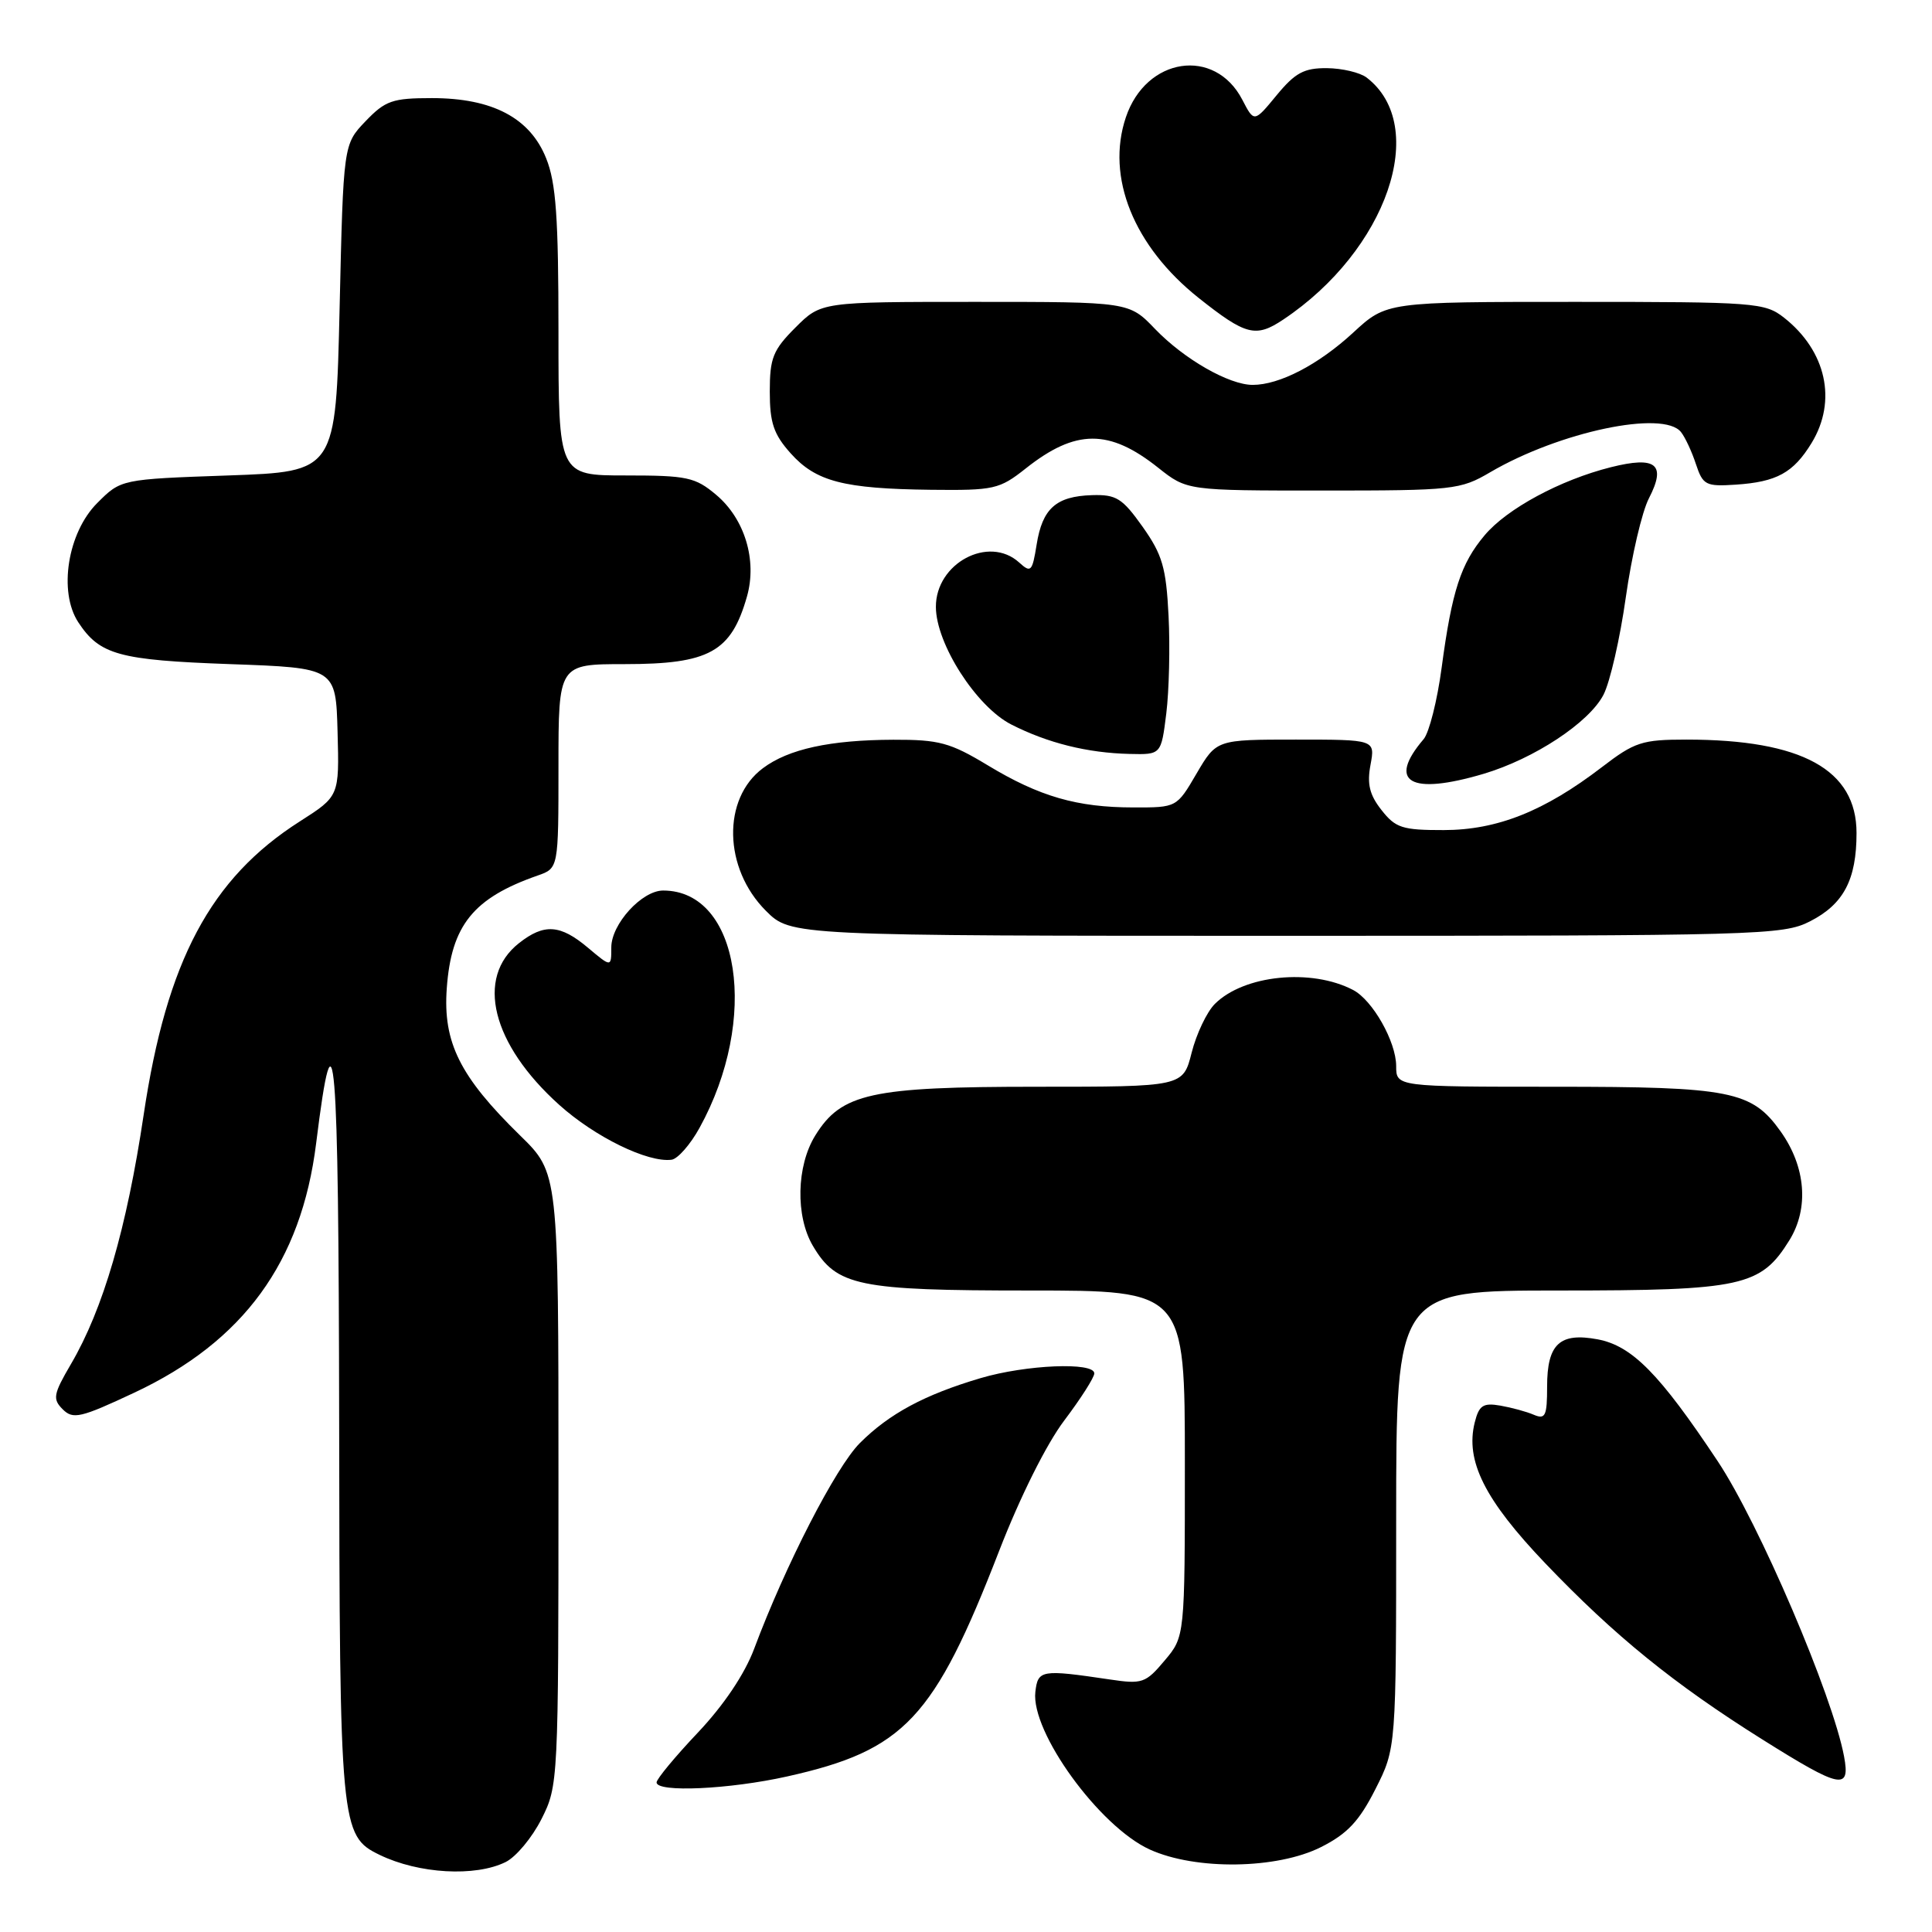 <?xml version="1.0" encoding="UTF-8" standalone="no"?>
<!DOCTYPE svg PUBLIC "-//W3C//DTD SVG 1.1//EN" "http://www.w3.org/Graphics/SVG/1.1/DTD/svg11.dtd" >
<svg xmlns="http://www.w3.org/2000/svg" xmlns:xlink="http://www.w3.org/1999/xlink" version="1.1" viewBox="0 0 256 256">
 <g >
 <path fill="currentColor"
d=" M 67.00 246.73 C 68.38 246.05 70.51 243.49 71.75 241.03 C 73.97 236.63 74.00 236.09 74.00 196.00 C 74.00 155.42 74.00 155.42 68.92 150.46 C 60.93 142.65 58.68 138.13 59.20 130.95 C 59.80 122.60 62.72 118.99 71.25 116.01 C 74.00 115.05 74.00 115.05 74.00 101.52 C 74.00 88.00 74.00 88.00 82.78 88.00 C 93.98 88.00 96.89 86.39 98.98 79.03 C 100.34 74.23 98.68 68.75 94.90 65.57 C 92.12 63.23 91.05 63.00 82.92 63.00 C 74.00 63.00 74.00 63.00 74.00 44.02 C 74.00 28.83 73.68 24.23 72.37 20.98 C 70.23 15.62 65.25 13.00 57.23 13.00 C 52.00 13.00 51.06 13.33 48.44 16.06 C 45.50 19.13 45.50 19.13 45.00 40.81 C 44.50 62.50 44.50 62.50 30.27 63.00 C 16.03 63.50 16.03 63.50 12.88 66.66 C 8.96 70.58 7.72 78.40 10.37 82.45 C 13.21 86.77 15.74 87.47 30.50 88.00 C 44.50 88.50 44.50 88.50 44.73 97.00 C 44.96 105.50 44.96 105.50 39.73 108.84 C 27.90 116.38 22.08 127.32 19.04 147.69 C 16.79 162.77 13.67 173.47 9.40 180.75 C 7.06 184.75 6.95 185.38 8.31 186.74 C 9.68 188.11 10.67 187.88 17.81 184.53 C 32.28 177.74 39.93 167.24 41.89 151.50 C 44.32 131.94 44.87 138.67 44.94 188.35 C 45.00 242.12 45.11 243.26 50.30 245.78 C 55.47 248.29 62.98 248.72 67.00 246.73 Z  M 175.04 244.75 C 178.53 242.99 180.10 241.32 182.25 237.07 C 185.00 231.64 185.00 231.64 185.00 201.32 C 185.00 171.00 185.00 171.00 206.60 171.00 C 230.86 171.00 233.31 170.46 237.11 164.33 C 239.72 160.10 239.28 154.61 235.95 149.93 C 232.12 144.55 229.36 144.00 206.03 144.00 C 185.00 144.00 185.00 144.00 185.00 141.25 C 184.99 138.03 181.89 132.54 179.30 131.18 C 173.76 128.28 164.82 129.18 160.97 133.03 C 159.91 134.09 158.53 137.00 157.90 139.48 C 156.76 144.00 156.76 144.00 137.40 144.00 C 115.40 144.00 111.48 144.86 108.02 150.47 C 105.53 154.50 105.39 161.15 107.71 165.08 C 110.86 170.41 113.70 171.00 136.40 171.00 C 157.00 171.00 157.00 171.00 157.00 193.92 C 157.00 216.85 157.00 216.85 154.32 220.03 C 151.81 223.02 151.35 223.18 147.07 222.54 C 137.97 221.19 137.53 221.26 137.19 224.18 C 136.58 229.50 145.68 242.04 152.35 245.07 C 158.44 247.84 169.22 247.68 175.04 244.75 Z  M 104.30 235.39 C 119.85 231.92 123.77 227.74 132.40 205.48 C 135.16 198.36 138.67 191.32 141.03 188.21 C 143.21 185.32 145.00 182.52 145.00 181.98 C 145.00 180.45 135.94 180.83 129.93 182.61 C 122.50 184.81 117.83 187.32 113.94 191.21 C 110.76 194.38 104.07 207.40 99.93 218.47 C 98.67 221.83 95.91 225.94 92.47 229.58 C 89.46 232.76 87.00 235.73 87.00 236.18 C 87.00 237.54 96.65 237.10 104.30 235.39 Z  M 244.35 232.75 C 242.84 224.65 233.09 201.86 227.60 193.61 C 219.89 182.01 216.25 178.33 211.70 177.47 C 206.67 176.53 205.00 178.08 205.00 183.73 C 205.00 187.62 204.77 188.11 203.25 187.47 C 202.29 187.05 200.28 186.51 198.80 186.25 C 196.52 185.86 195.98 186.21 195.41 188.48 C 194.14 193.57 196.72 198.73 204.77 207.16 C 213.94 216.75 221.78 223.12 233.54 230.50 C 243.90 237.00 245.19 237.27 244.35 232.75 Z  M 92.69 149.45 C 100.65 135.03 98.04 118.00 87.87 118.00 C 85.05 118.00 81.00 122.45 81.00 125.54 C 81.00 128.18 81.00 128.18 77.92 125.59 C 74.24 122.49 72.11 122.34 68.77 124.97 C 62.96 129.54 65.16 138.36 74.10 146.40 C 78.84 150.66 85.84 154.08 88.99 153.67 C 89.80 153.56 91.47 151.67 92.69 149.45 Z  M 239.84 122.08 C 244.29 119.81 246.00 116.56 246.00 110.38 C 246.00 101.98 238.76 98.00 223.46 98.00 C 217.58 98.00 216.60 98.32 212.26 101.65 C 204.64 107.49 198.39 109.98 191.32 109.99 C 185.82 110.00 184.92 109.71 183.06 107.34 C 181.47 105.33 181.12 103.88 181.60 101.34 C 182.22 98.00 182.22 98.00 171.71 98.00 C 161.19 98.00 161.19 98.00 158.55 102.50 C 155.92 107.00 155.92 107.00 150.21 106.99 C 142.72 106.99 137.73 105.55 130.87 101.40 C 125.90 98.40 124.43 98.00 118.37 98.02 C 109.98 98.05 104.48 99.25 101.09 101.79 C 95.67 105.83 95.86 115.06 101.48 120.68 C 104.80 124.00 104.80 124.00 170.44 124.00 C 233.19 124.00 236.25 123.92 239.84 122.08 Z  M 196.57 102.54 C 203.29 100.54 210.56 95.75 212.47 92.06 C 213.34 90.38 214.67 84.56 215.43 79.13 C 216.20 73.69 217.57 67.79 218.50 66.01 C 220.82 61.51 219.45 60.40 213.44 61.91 C 206.75 63.59 199.67 67.41 196.72 70.93 C 193.57 74.67 192.39 78.28 191.03 88.44 C 190.45 92.81 189.37 97.08 188.64 97.94 C 183.77 103.64 186.84 105.42 196.57 102.54 Z  M 154.54 94.53 C 154.91 91.53 155.05 85.71 154.84 81.60 C 154.52 75.21 154.02 73.50 151.41 69.81 C 148.71 66.01 147.92 65.51 144.69 65.61 C 139.93 65.76 138.12 67.38 137.36 72.16 C 136.78 75.76 136.60 75.95 135.04 74.53 C 131.01 70.88 123.99 74.63 124.01 80.42 C 124.02 85.30 129.37 93.64 134.00 96.00 C 138.81 98.45 144.08 99.77 149.68 99.90 C 153.86 100.00 153.86 100.00 154.54 94.53 Z  M 135.92 62.07 C 142.52 56.84 146.97 56.81 153.47 61.98 C 157.28 65.00 157.28 65.00 175.30 65.00 C 192.56 65.00 193.50 64.90 197.45 62.58 C 206.64 57.20 220.41 54.30 222.74 57.25 C 223.29 57.94 224.18 59.85 224.72 61.50 C 225.64 64.28 226.03 64.48 229.98 64.22 C 235.43 63.86 237.63 62.65 240.05 58.69 C 243.45 53.11 241.99 46.50 236.39 42.09 C 233.85 40.10 232.57 40.00 208.73 40.00 C 183.72 40.00 183.72 40.00 179.30 44.08 C 174.70 48.32 169.54 51.00 165.99 51.00 C 162.85 51.00 156.90 47.59 153.05 43.59 C 149.61 40.00 149.61 40.00 129.20 40.00 C 108.80 40.00 108.80 40.00 105.40 43.40 C 102.42 46.38 102.00 47.44 102.00 51.88 C 102.00 56.02 102.51 57.54 104.76 60.06 C 108.11 63.81 111.78 64.76 123.36 64.90 C 131.72 64.99 132.42 64.84 135.92 62.07 Z  M 170.03 42.35 C 183.78 33.18 189.46 16.71 181.09 10.28 C 180.21 9.61 177.85 9.05 175.82 9.03 C 172.79 9.01 171.62 9.64 169.16 12.62 C 166.18 16.24 166.18 16.24 164.62 13.23 C 160.98 6.20 151.85 7.57 149.18 15.55 C 146.52 23.47 150.22 32.63 158.83 39.48 C 165.08 44.44 166.39 44.78 170.03 42.35 Z "/>
</g>
</svg>